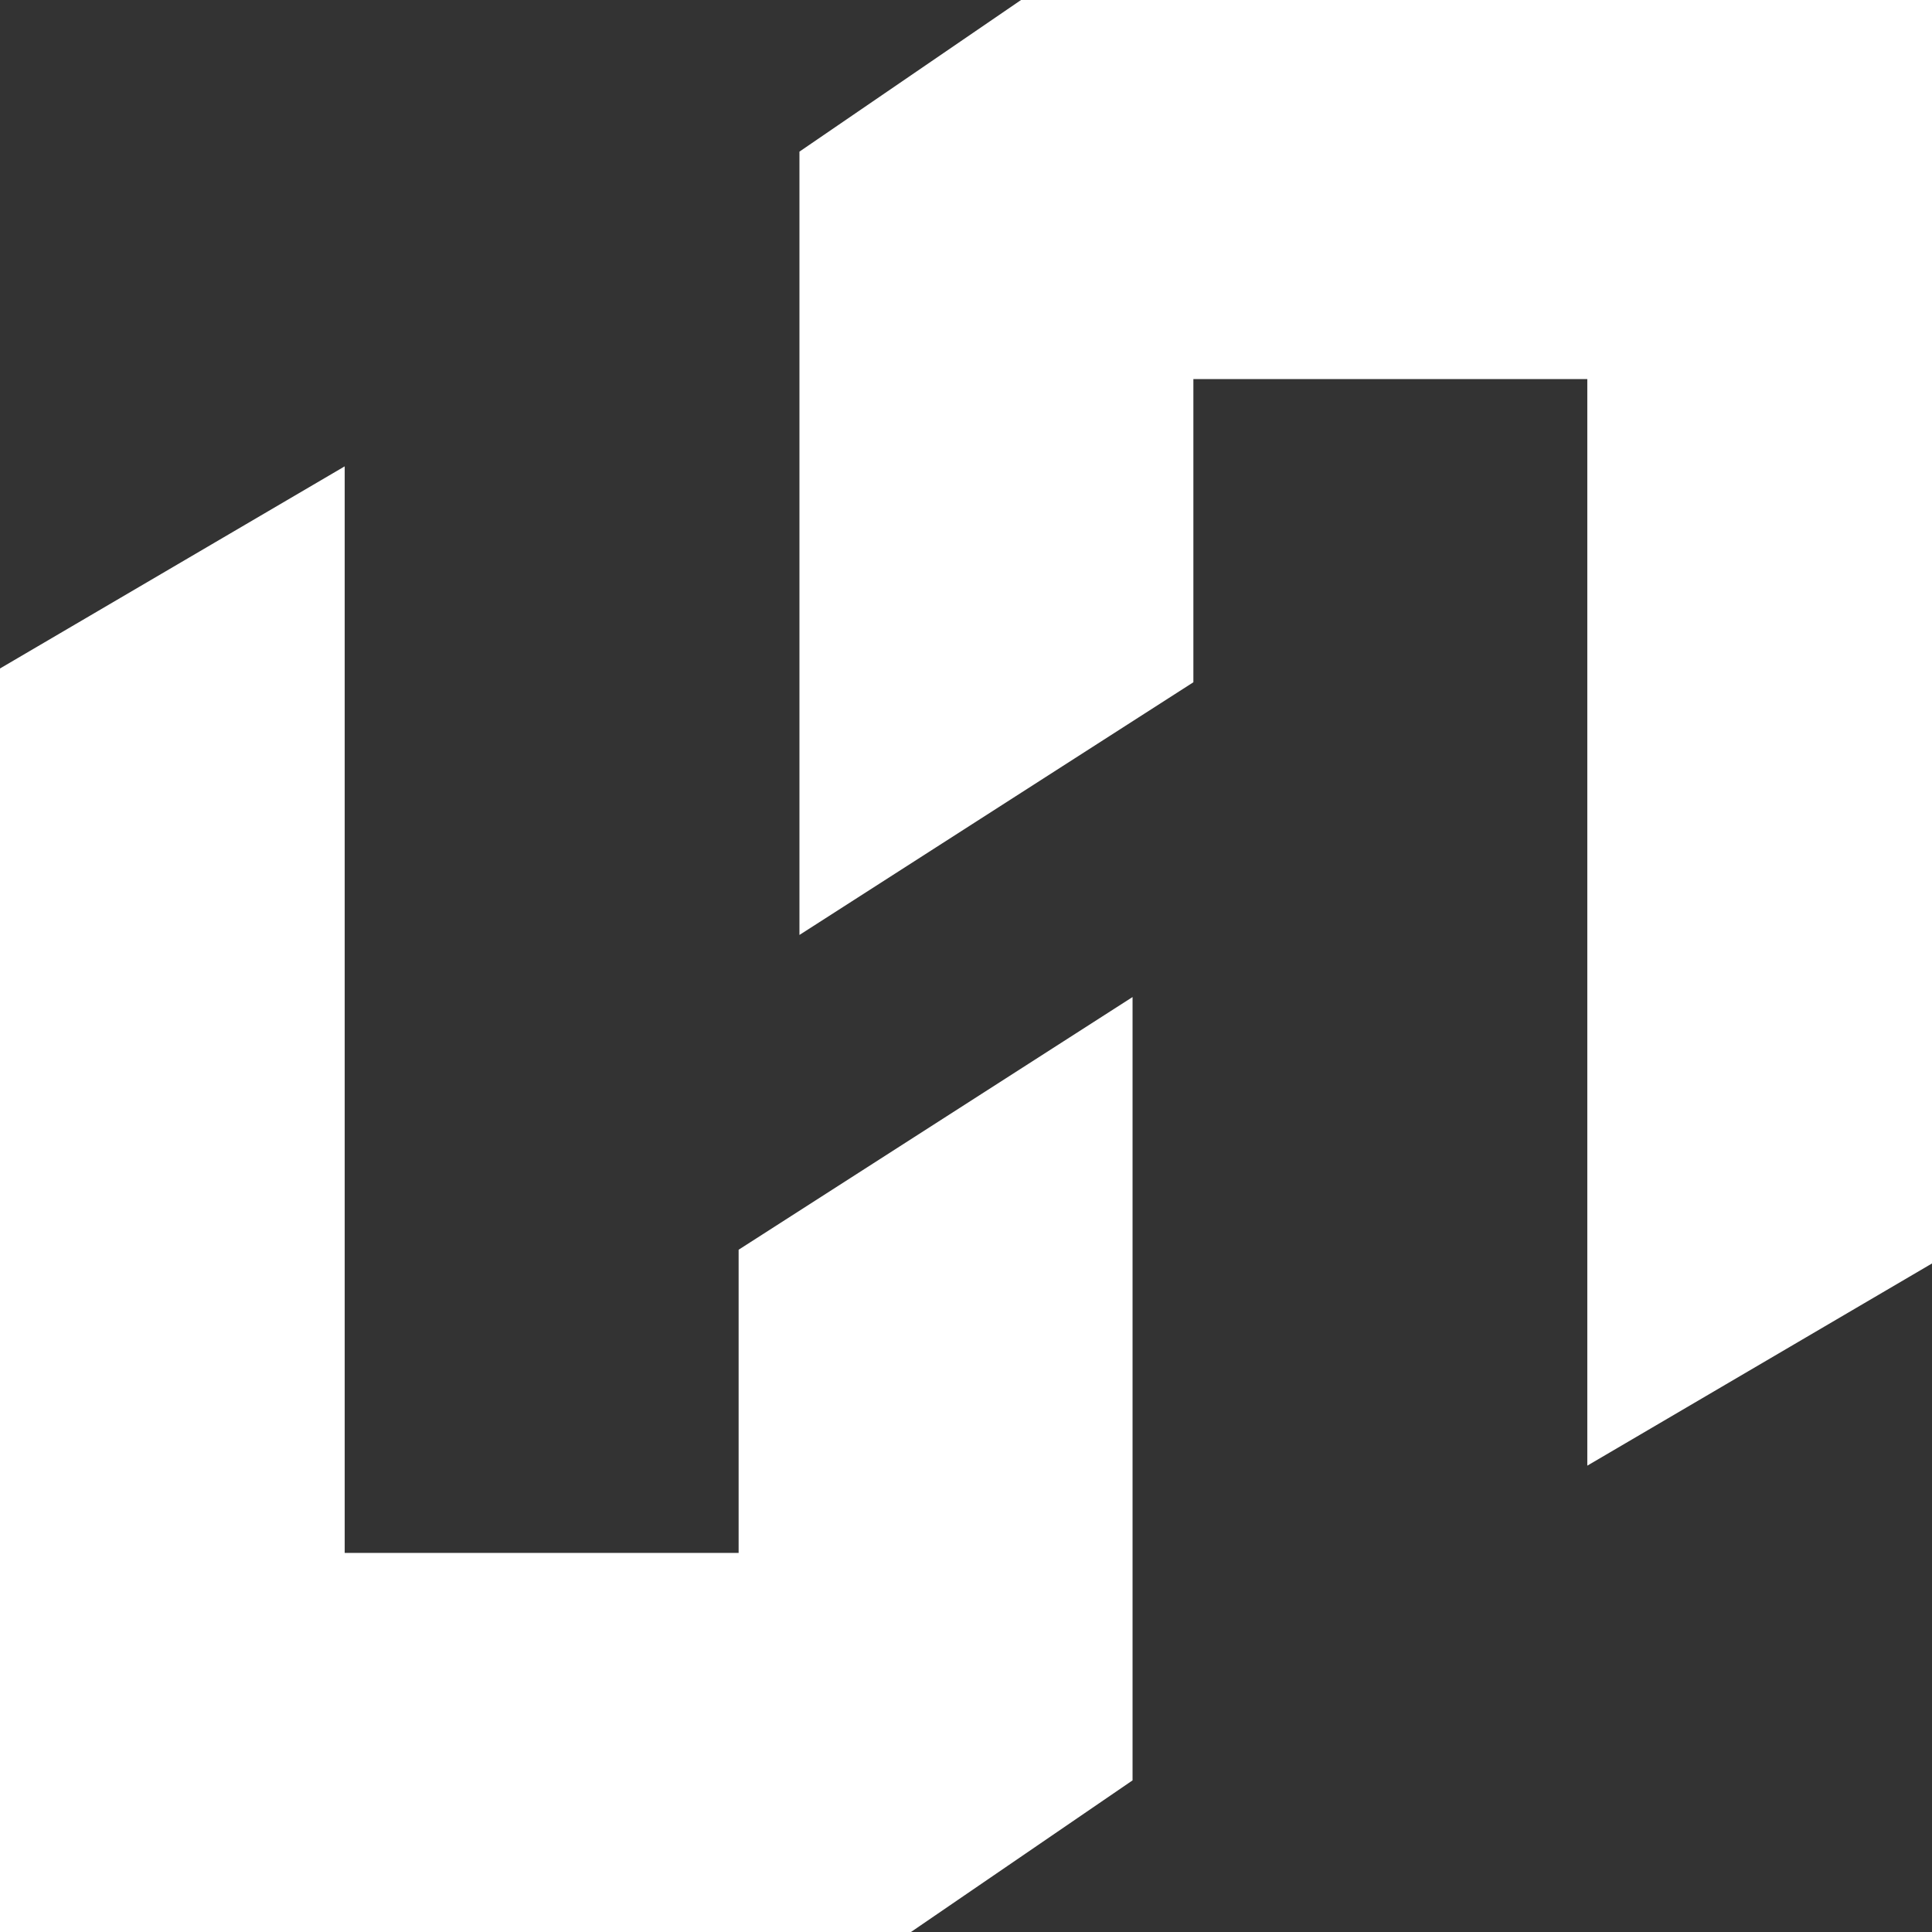 <svg width="29" height="29" viewBox="0 0 29 29" fill="none" xmlns="http://www.w3.org/2000/svg">
<rect x="0" y="0" width="29" height="29" fill="#333333" stroke="none"/>
<path d="M0 29V10.034L5.174 7V23.31H11.087V18.759L17 14.966V26.724L13.674 29H0Z" fill="white"/>
<path d="M29 -7.15256e-07L29 18.965L23.826 22V5.69H17.913V10.241L12 14.034L12 2.276L15.326 -7.15256e-07H29Z" fill="white"/>
</svg>
